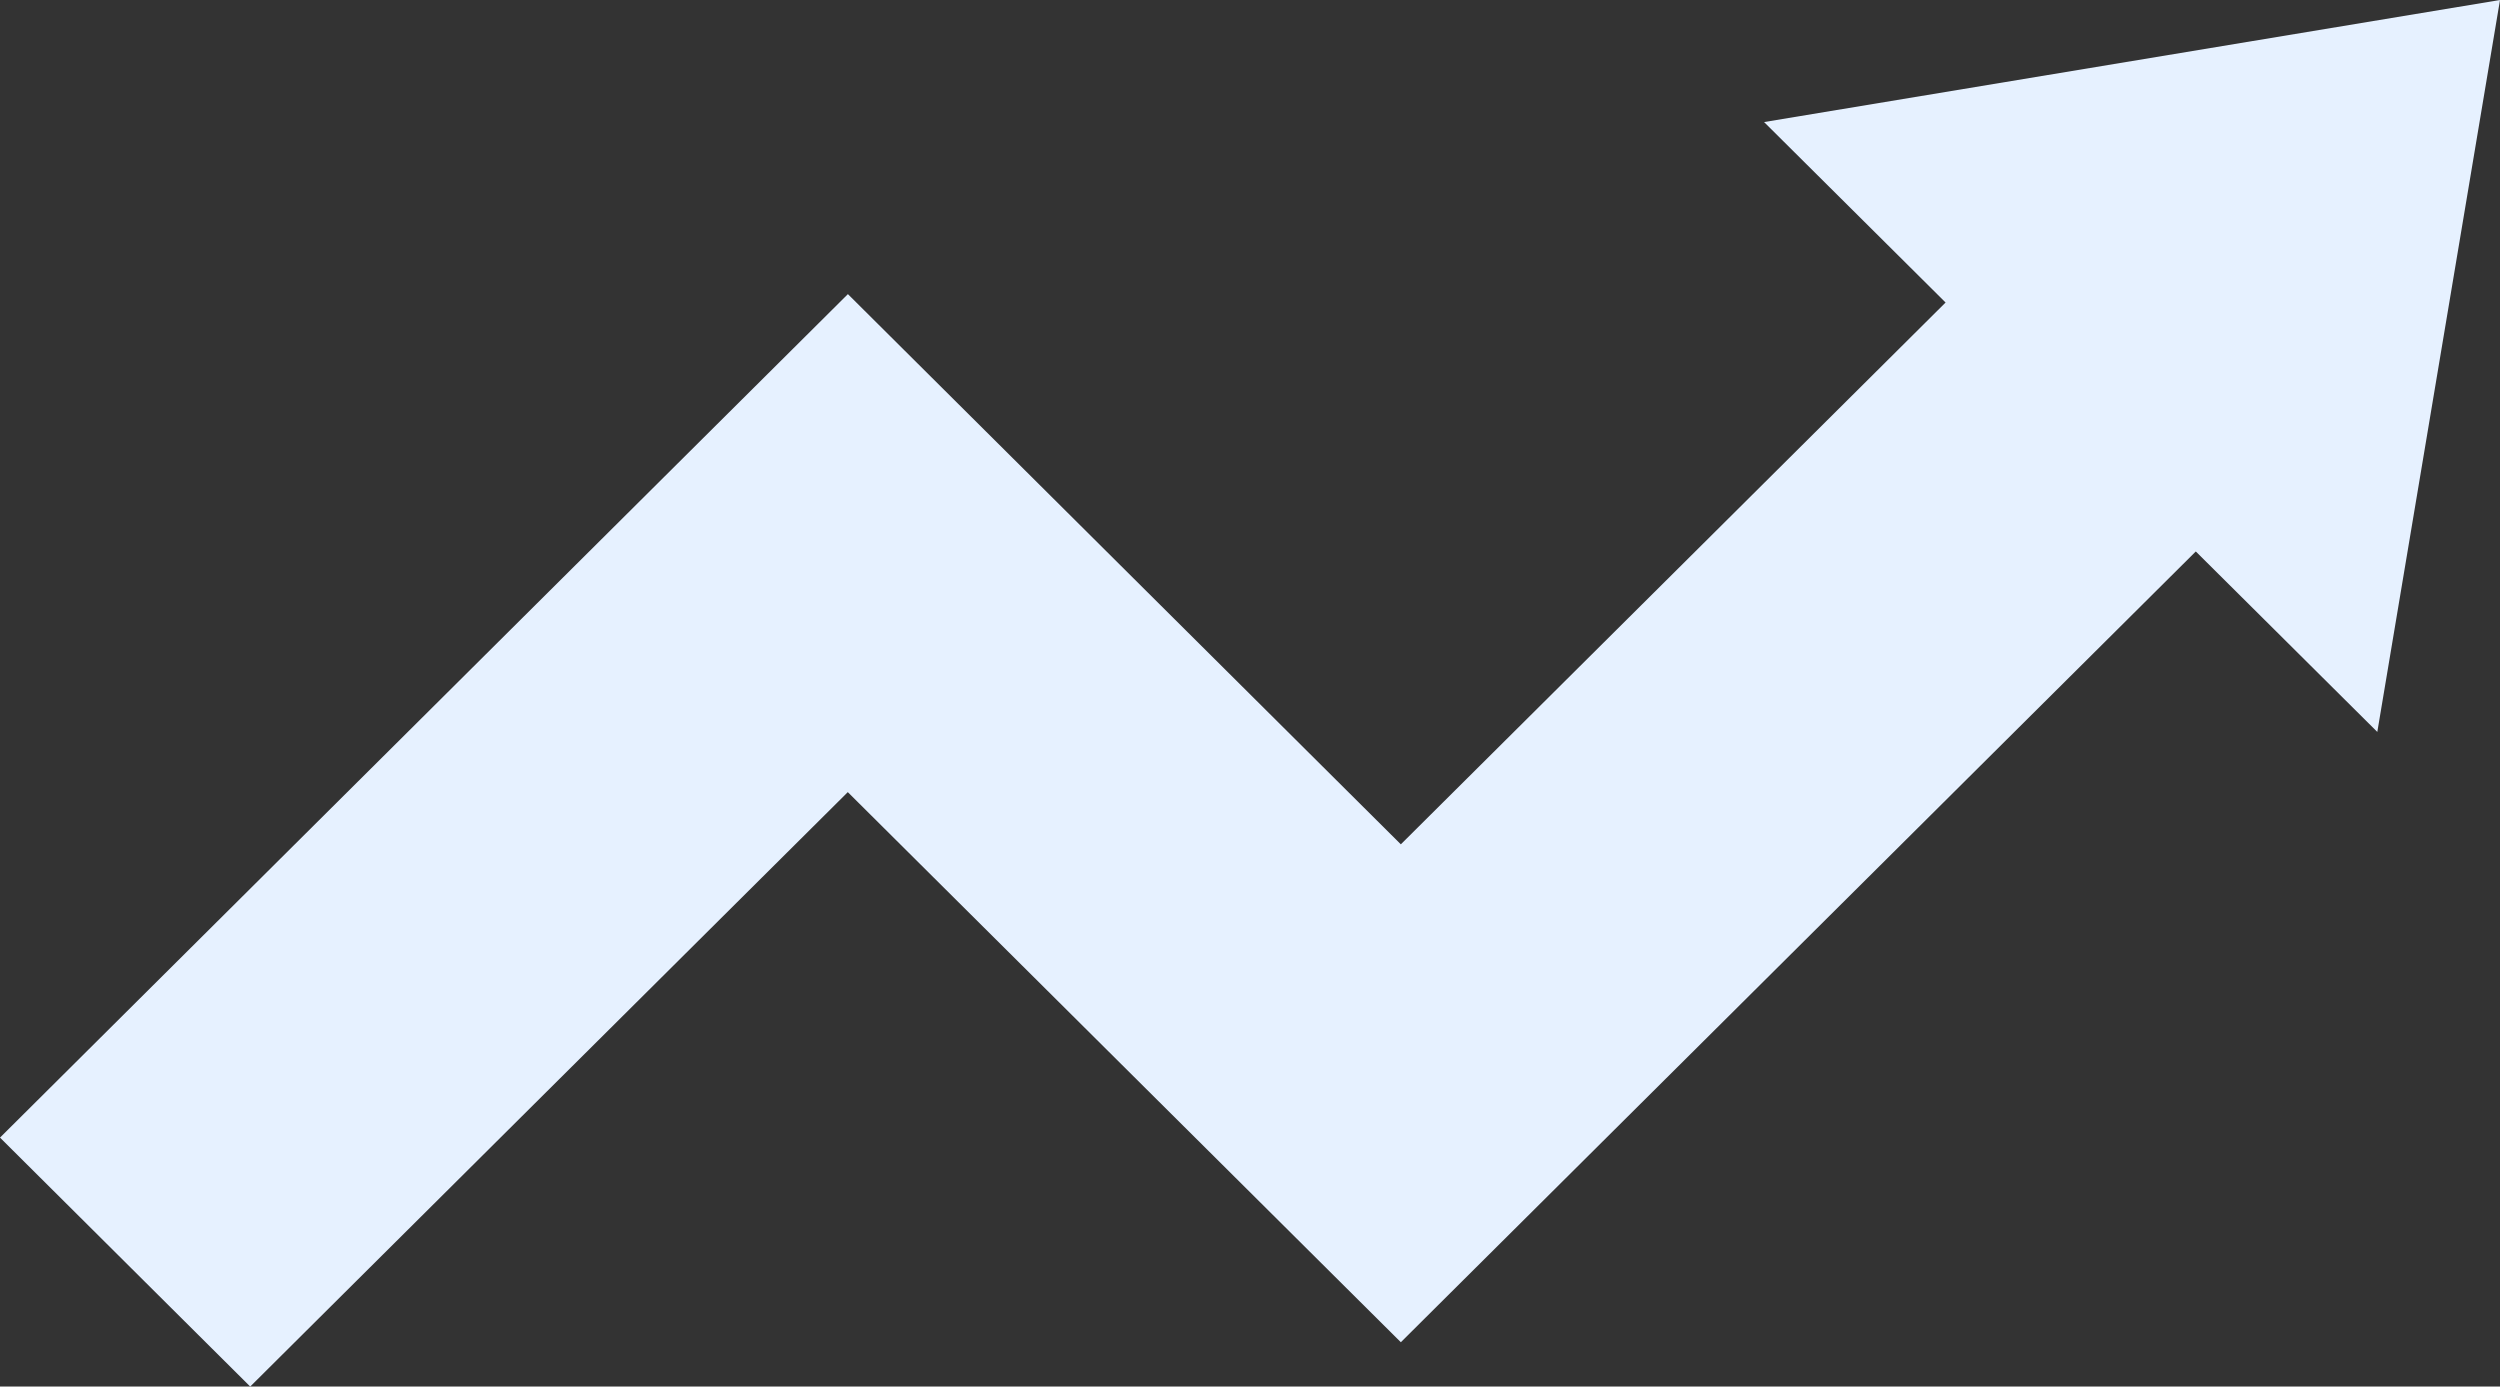 <?xml version="1.0" encoding="UTF-8"?>
<svg id="_レイヤー_1" data-name="レイヤー 1" xmlns="http://www.w3.org/2000/svg" viewBox="0 0 119 66">
  <rect x="0" y="0" width="119" height="66" fill="#333333" stroke="none"/>
  <defs>
    <style>
      .cls-1 {
        fill: #e6f1ff;
        stroke-width: 0px;
      }
    </style>
  </defs>
  <path class="cls-1" d="M40.36,37.71l26.32,26.18,37.84-37.64,8.64,8.59L119,0l-35.03,5.81,8.64,8.59-25.93,25.79-26.32-26.19L0,54.15l11.91,11.85,28.44-28.29Z"/>
</svg>
